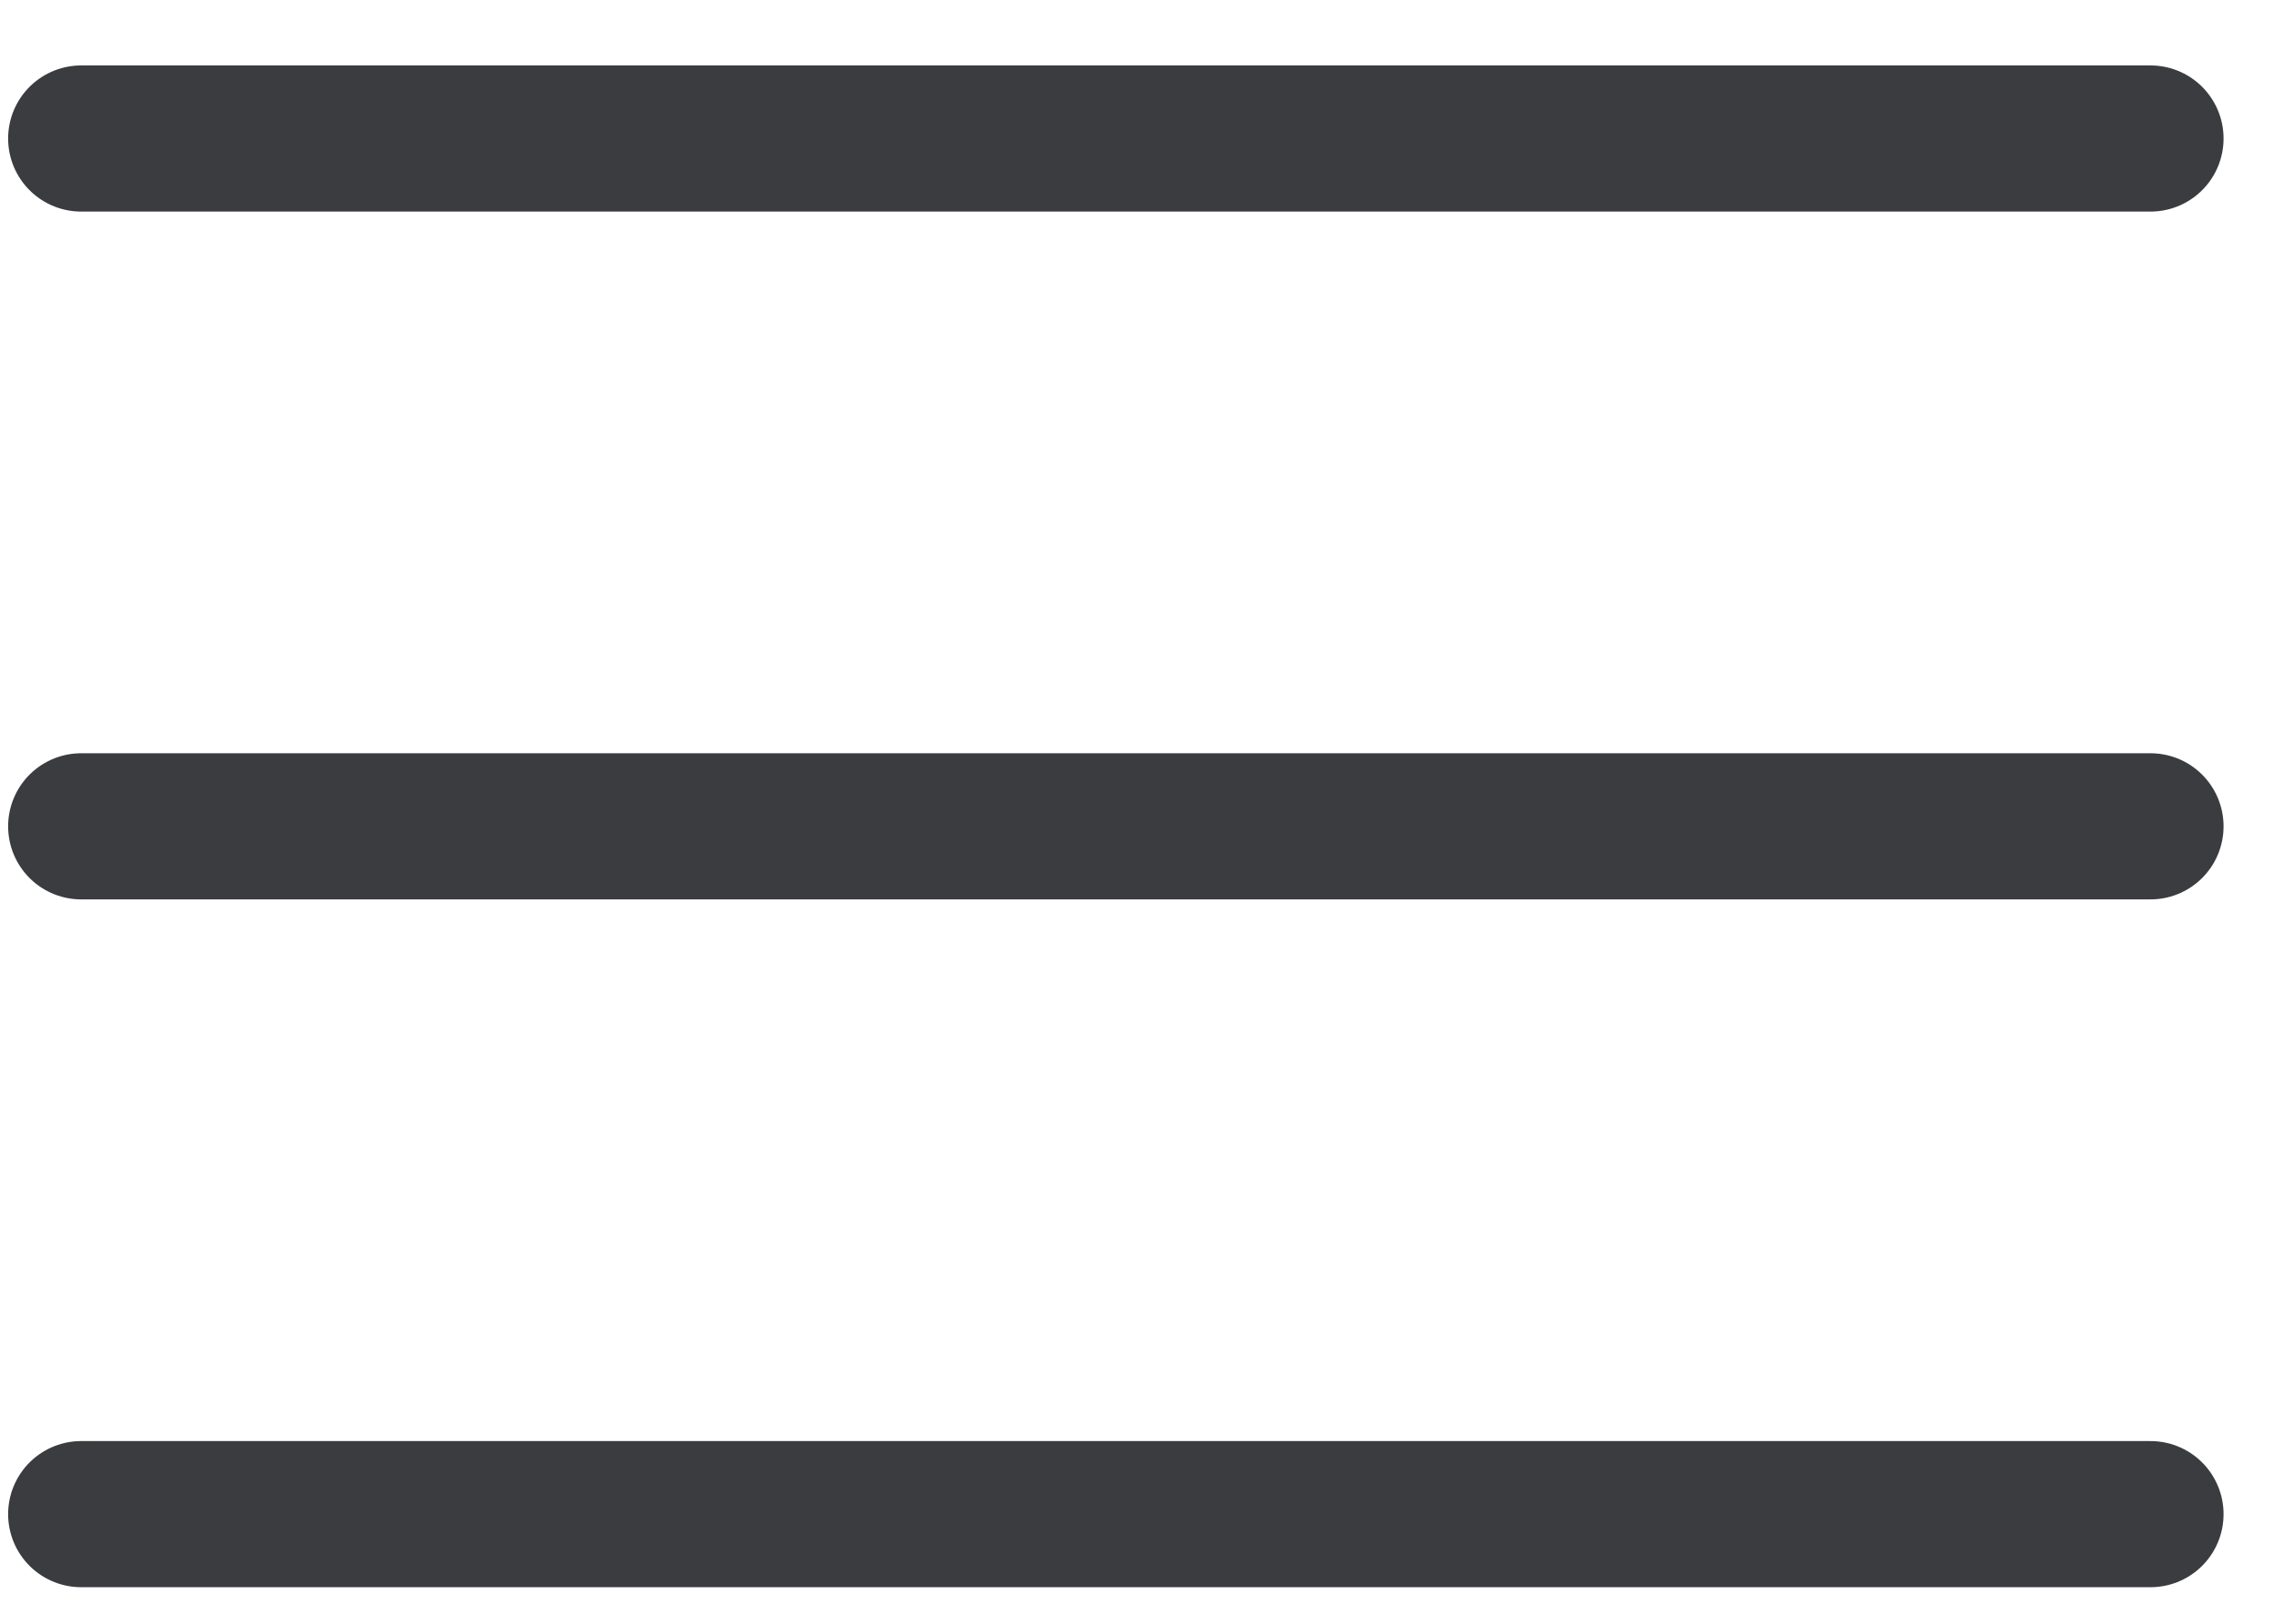 <svg width="28" height="20" viewBox="0 0 28 20" fill="none" xmlns="http://www.w3.org/2000/svg">
<path d="M1 10.178H26.491" stroke="#3A3C3F" stroke-width="1.8" stroke-linecap="round" stroke-linejoin="round"/>
<path d="M1 1.706H26.491" stroke="#3A3C3F" stroke-width="1.8" stroke-linecap="round" stroke-linejoin="round"/>
<path d="M1 18.65H26.491" stroke="#3A3C3F" stroke-width="1.8" stroke-linecap="round" stroke-linejoin="round"/>
</svg>
